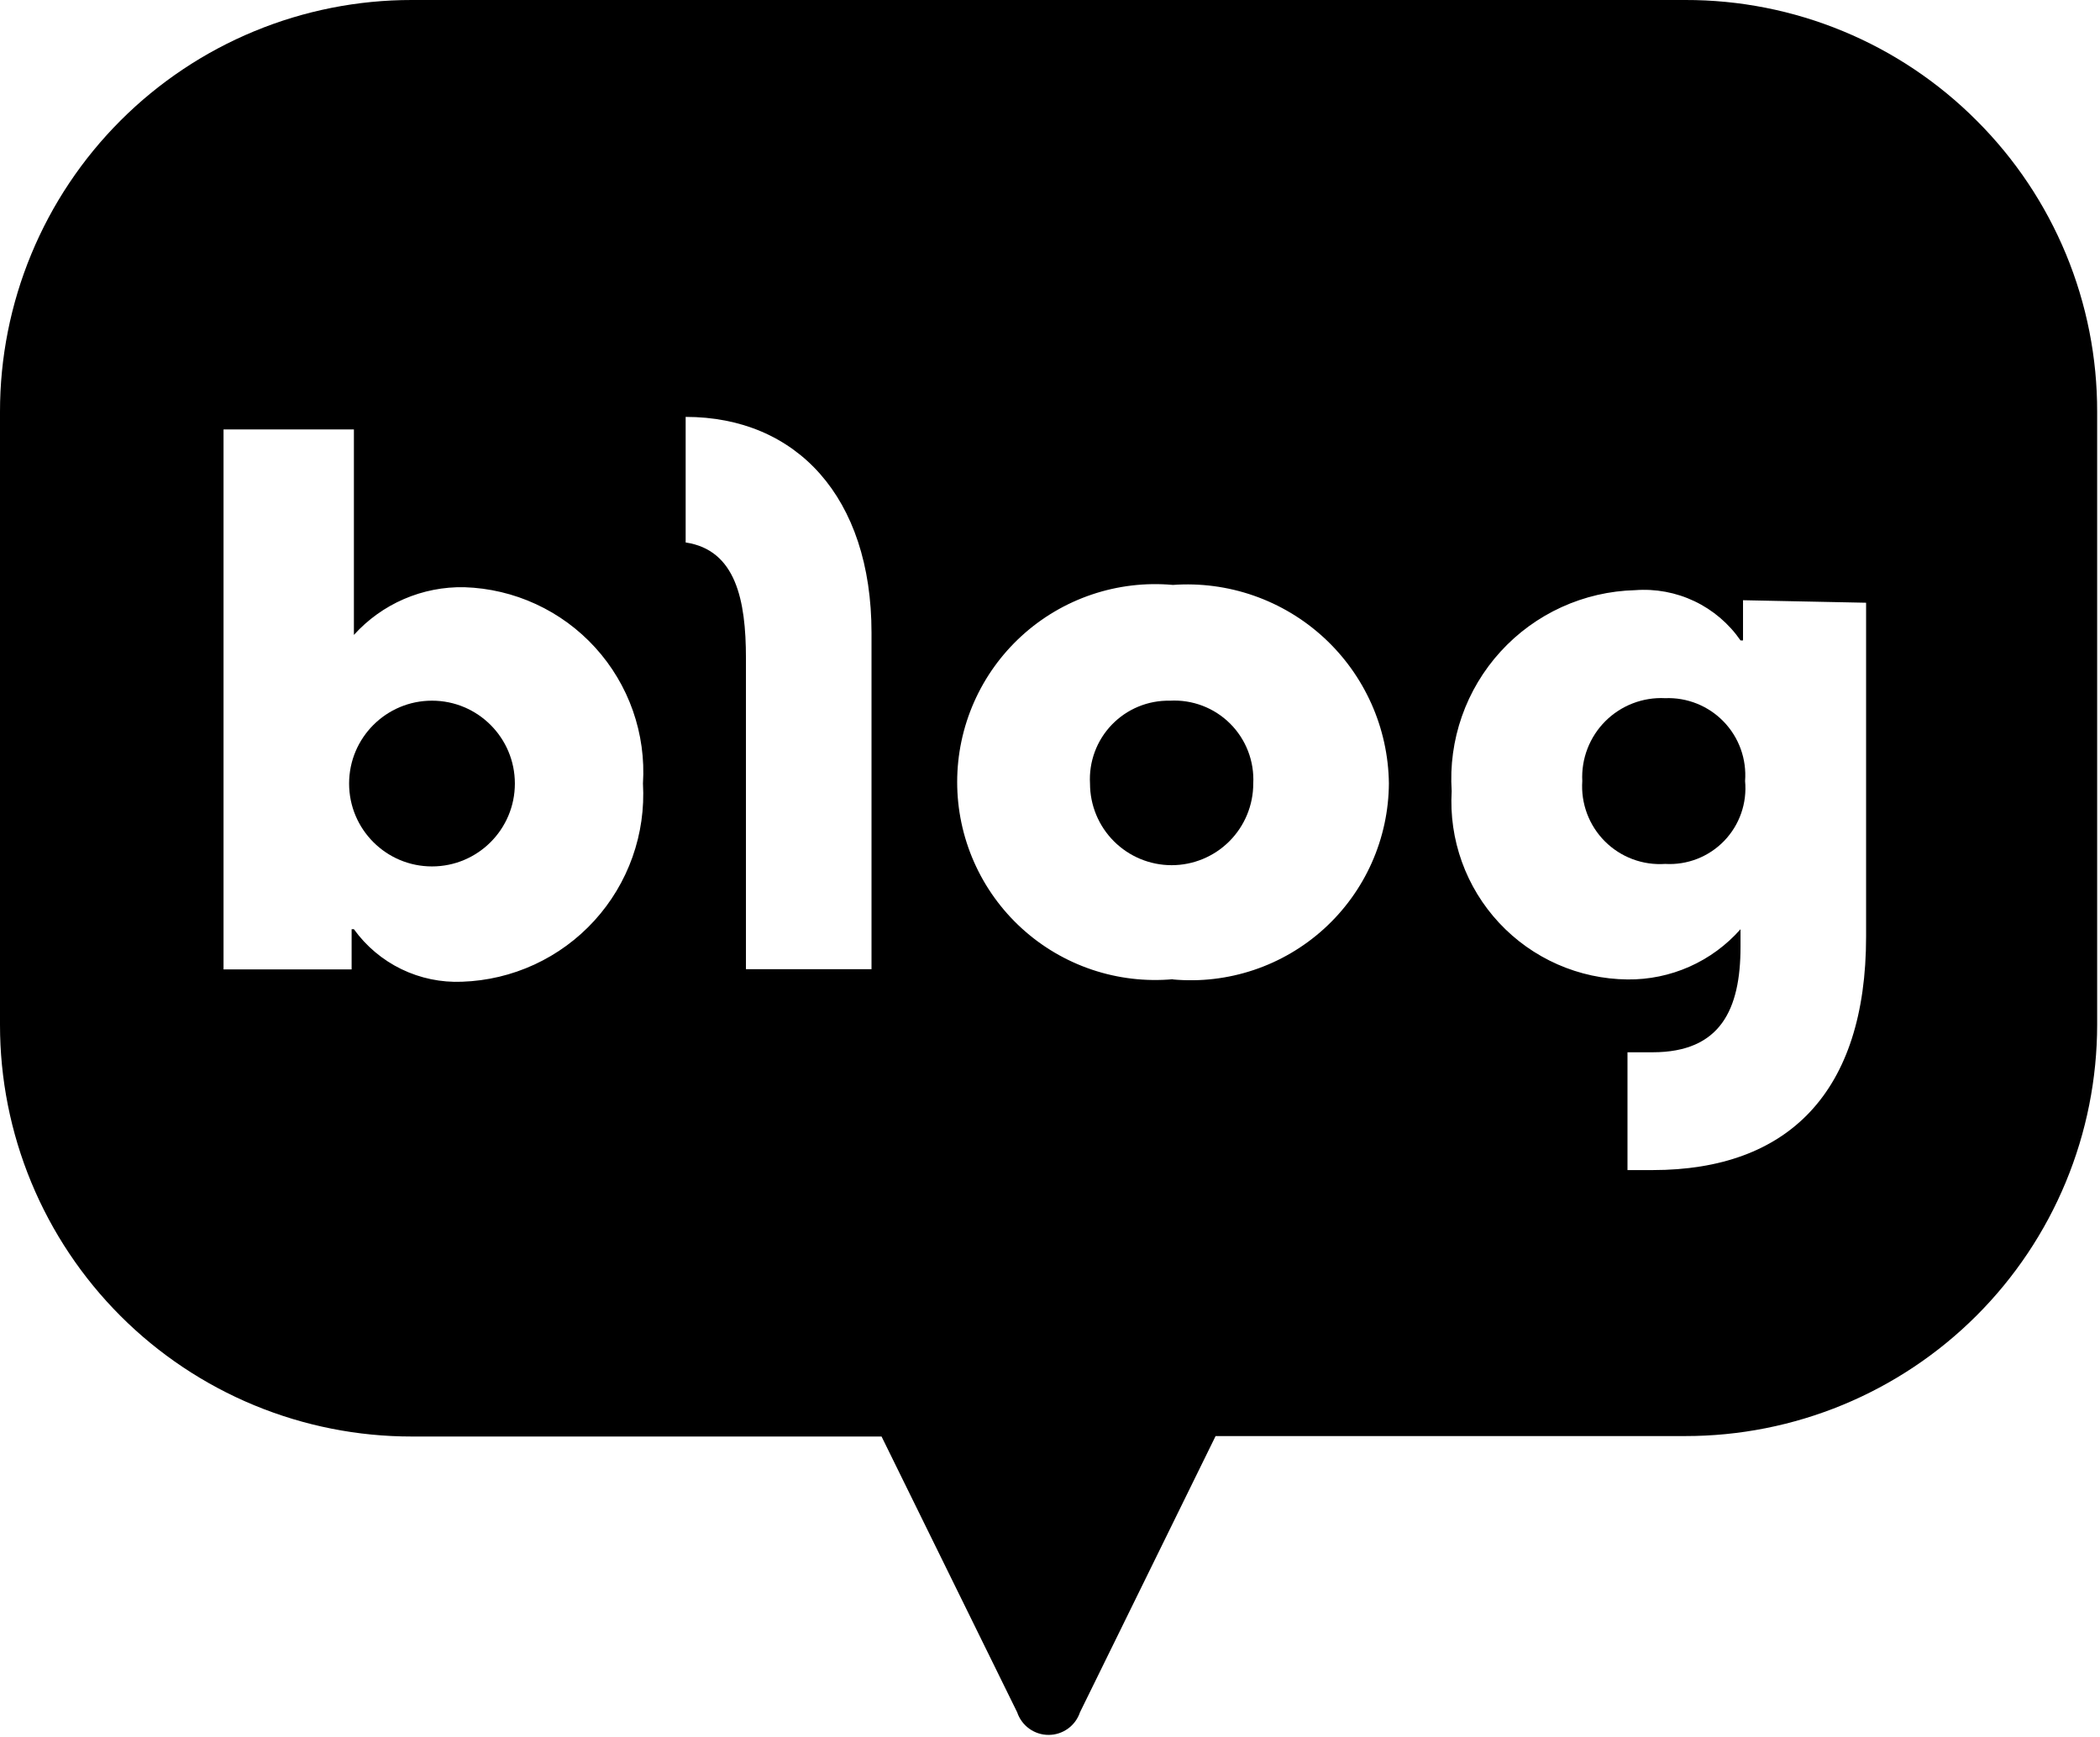 <svg width="463" height="383" viewBox="0 0 463 383" fill="none" xmlns="http://www.w3.org/2000/svg">
<g clip-path="url(#clip0_3515_9)">
<path d="M257.94 154.496C255.557 154.447 253.189 154.892 250.986 155.801C248.783 156.711 246.791 158.066 245.137 159.782C243.482 161.498 242.2 163.538 241.372 165.773C240.543 168.008 240.185 170.39 240.321 172.77C240.321 177.543 242.217 182.12 245.592 185.495C248.967 188.87 253.545 190.766 258.318 190.766C263.091 190.766 267.668 188.87 271.043 185.495C274.418 182.12 276.314 177.543 276.314 172.77C276.438 170.329 276.047 167.889 275.166 165.609C274.285 163.329 272.934 161.26 271.201 159.536C269.468 157.813 267.392 156.473 265.107 155.605C262.822 154.737 260.38 154.359 257.94 154.496Z" fill="black"/>
<path d="M435.793 26.58C427.37 18.13 417.357 11.431 406.333 6.87C395.308 2.308 383.49 -0.027 371.559 0H90.813C78.885 -0.01 67.071 2.332 56.049 6.893C45.026 11.453 35.011 18.142 26.576 26.577C18.142 35.011 11.453 45.027 6.893 56.049C2.332 67.072 -0.01 78.885 3.14479e-05 90.814V225.926C-0.01 237.855 2.332 249.668 6.893 260.69C11.453 271.713 18.142 281.728 26.576 290.163C35.011 298.598 45.026 305.286 56.049 309.847C67.071 314.407 78.885 316.749 90.813 316.739H194.363L224.265 377.55C224.75 379.001 225.68 380.263 226.922 381.157C228.164 382.051 229.656 382.532 231.186 382.532C232.717 382.532 234.208 382.051 235.45 381.157C236.693 380.263 237.622 379.001 238.108 377.55L268.01 316.639H371.559C383.479 316.648 395.285 314.31 406.3 309.756C417.316 305.202 427.327 298.522 435.76 290.098C444.194 281.674 450.885 271.67 455.451 260.66C460.017 249.649 462.369 237.846 462.373 225.926V90.814C462.4 78.883 460.065 67.064 455.503 56.04C450.941 45.016 444.243 35.003 435.793 26.58V26.58ZM101.888 216.462C97.263 216.66 92.661 215.706 88.496 213.685C84.331 211.664 80.734 208.64 78.027 204.884H77.524V213.744H49.283V94.69H78.027V139.996C81.096 136.597 84.86 133.898 89.064 132.083C93.268 130.267 97.813 129.378 102.391 129.475C107.846 129.649 113.21 130.918 118.165 133.205C123.121 135.492 127.566 138.751 131.237 142.789C134.909 146.827 137.732 151.561 139.539 156.71C141.346 161.86 142.101 167.32 141.757 172.767C142.076 178.269 141.291 183.78 139.448 188.974C137.605 194.169 134.742 198.942 131.027 203.013C127.313 207.085 122.821 210.372 117.816 212.682C112.812 214.991 107.397 216.277 101.888 216.462V216.462ZM192.148 213.693H164.461V145.08C164.461 132.344 162.246 121.269 151.171 119.608V91.921C175.535 91.921 192.148 109.54 192.148 139.543V213.693ZM258.596 215.908C252.559 216.452 246.475 215.733 240.731 213.796C234.987 211.859 229.709 208.746 225.235 204.657C220.76 200.567 217.187 195.59 214.742 190.044C212.297 184.497 211.034 178.502 211.034 172.44C211.034 166.378 212.297 160.383 214.742 154.836C217.187 149.289 220.76 144.312 225.235 140.223C229.709 136.133 234.987 133.021 240.731 131.084C246.475 129.147 252.559 128.427 258.596 128.971C264.637 128.535 270.702 129.338 276.421 131.332C282.14 133.326 287.39 136.467 291.85 140.564C296.31 144.661 299.885 149.627 302.356 155.156C304.827 160.685 306.141 166.661 306.218 172.717C306.184 178.764 304.894 184.738 302.43 190.26C299.966 195.782 296.382 200.733 291.906 204.798C287.429 208.863 282.156 211.954 276.423 213.875C270.689 215.797 264.619 216.506 258.596 215.959V215.908ZM411.429 206.495C411.429 240.827 394.263 257.993 364.361 257.993H358.823V232.017H364.361C379.312 232.017 383.742 222.604 383.742 208.76V204.884C380.629 208.413 376.791 211.229 372.491 213.141C368.191 215.052 363.529 216.013 358.823 215.959C353.511 215.907 348.265 214.776 343.403 212.634C338.541 210.493 334.164 207.386 330.54 203.503C326.915 199.619 324.117 195.039 322.316 190.041C320.514 185.043 319.747 179.731 320.061 174.428C319.693 168.84 320.458 163.234 322.31 157.949C324.162 152.663 327.062 147.806 330.837 143.669C334.612 139.531 339.184 136.2 344.279 133.873C349.374 131.546 354.886 130.273 360.484 130.129C364.991 129.781 369.51 130.62 373.591 132.563C377.672 134.506 381.172 137.486 383.742 141.204H384.295V132.344L411.429 132.898V206.495Z" fill="black"/>
<path d="M367.13 153.94C364.698 153.817 362.267 154.206 359.994 155.081C357.722 155.956 355.658 157.298 353.936 159.019C352.214 160.741 350.872 162.805 349.997 165.078C349.122 167.351 348.734 169.781 348.857 172.214C348.689 174.656 349.047 177.107 349.906 179.4C350.765 181.693 352.105 183.775 353.837 185.507C355.568 187.238 357.651 188.579 359.944 189.438C362.237 190.297 364.687 190.655 367.13 190.487C369.537 190.629 371.947 190.248 374.193 189.37C376.44 188.493 378.469 187.139 380.143 185.403C381.817 183.667 383.095 181.59 383.89 179.313C384.686 177.036 384.978 174.614 384.749 172.214C384.932 169.823 384.607 167.421 383.795 165.165C382.984 162.908 381.704 160.85 380.039 159.124C378.375 157.398 376.364 156.044 374.139 155.15C371.915 154.257 369.526 153.844 367.13 153.94Z" fill="black"/>
<path d="M95.242 191.039C105.334 191.039 113.516 182.858 113.516 172.766C113.516 162.673 105.334 154.492 95.242 154.492C85.15 154.492 76.969 162.673 76.969 172.766C76.969 182.858 85.15 191.039 95.242 191.039Z" fill="black"/>
</g>
<defs>
<clipPath id="clip0_3515_9">
<rect width="462.37" height="382.53" fill="white"/>
</clipPath>
</defs>
</svg>
